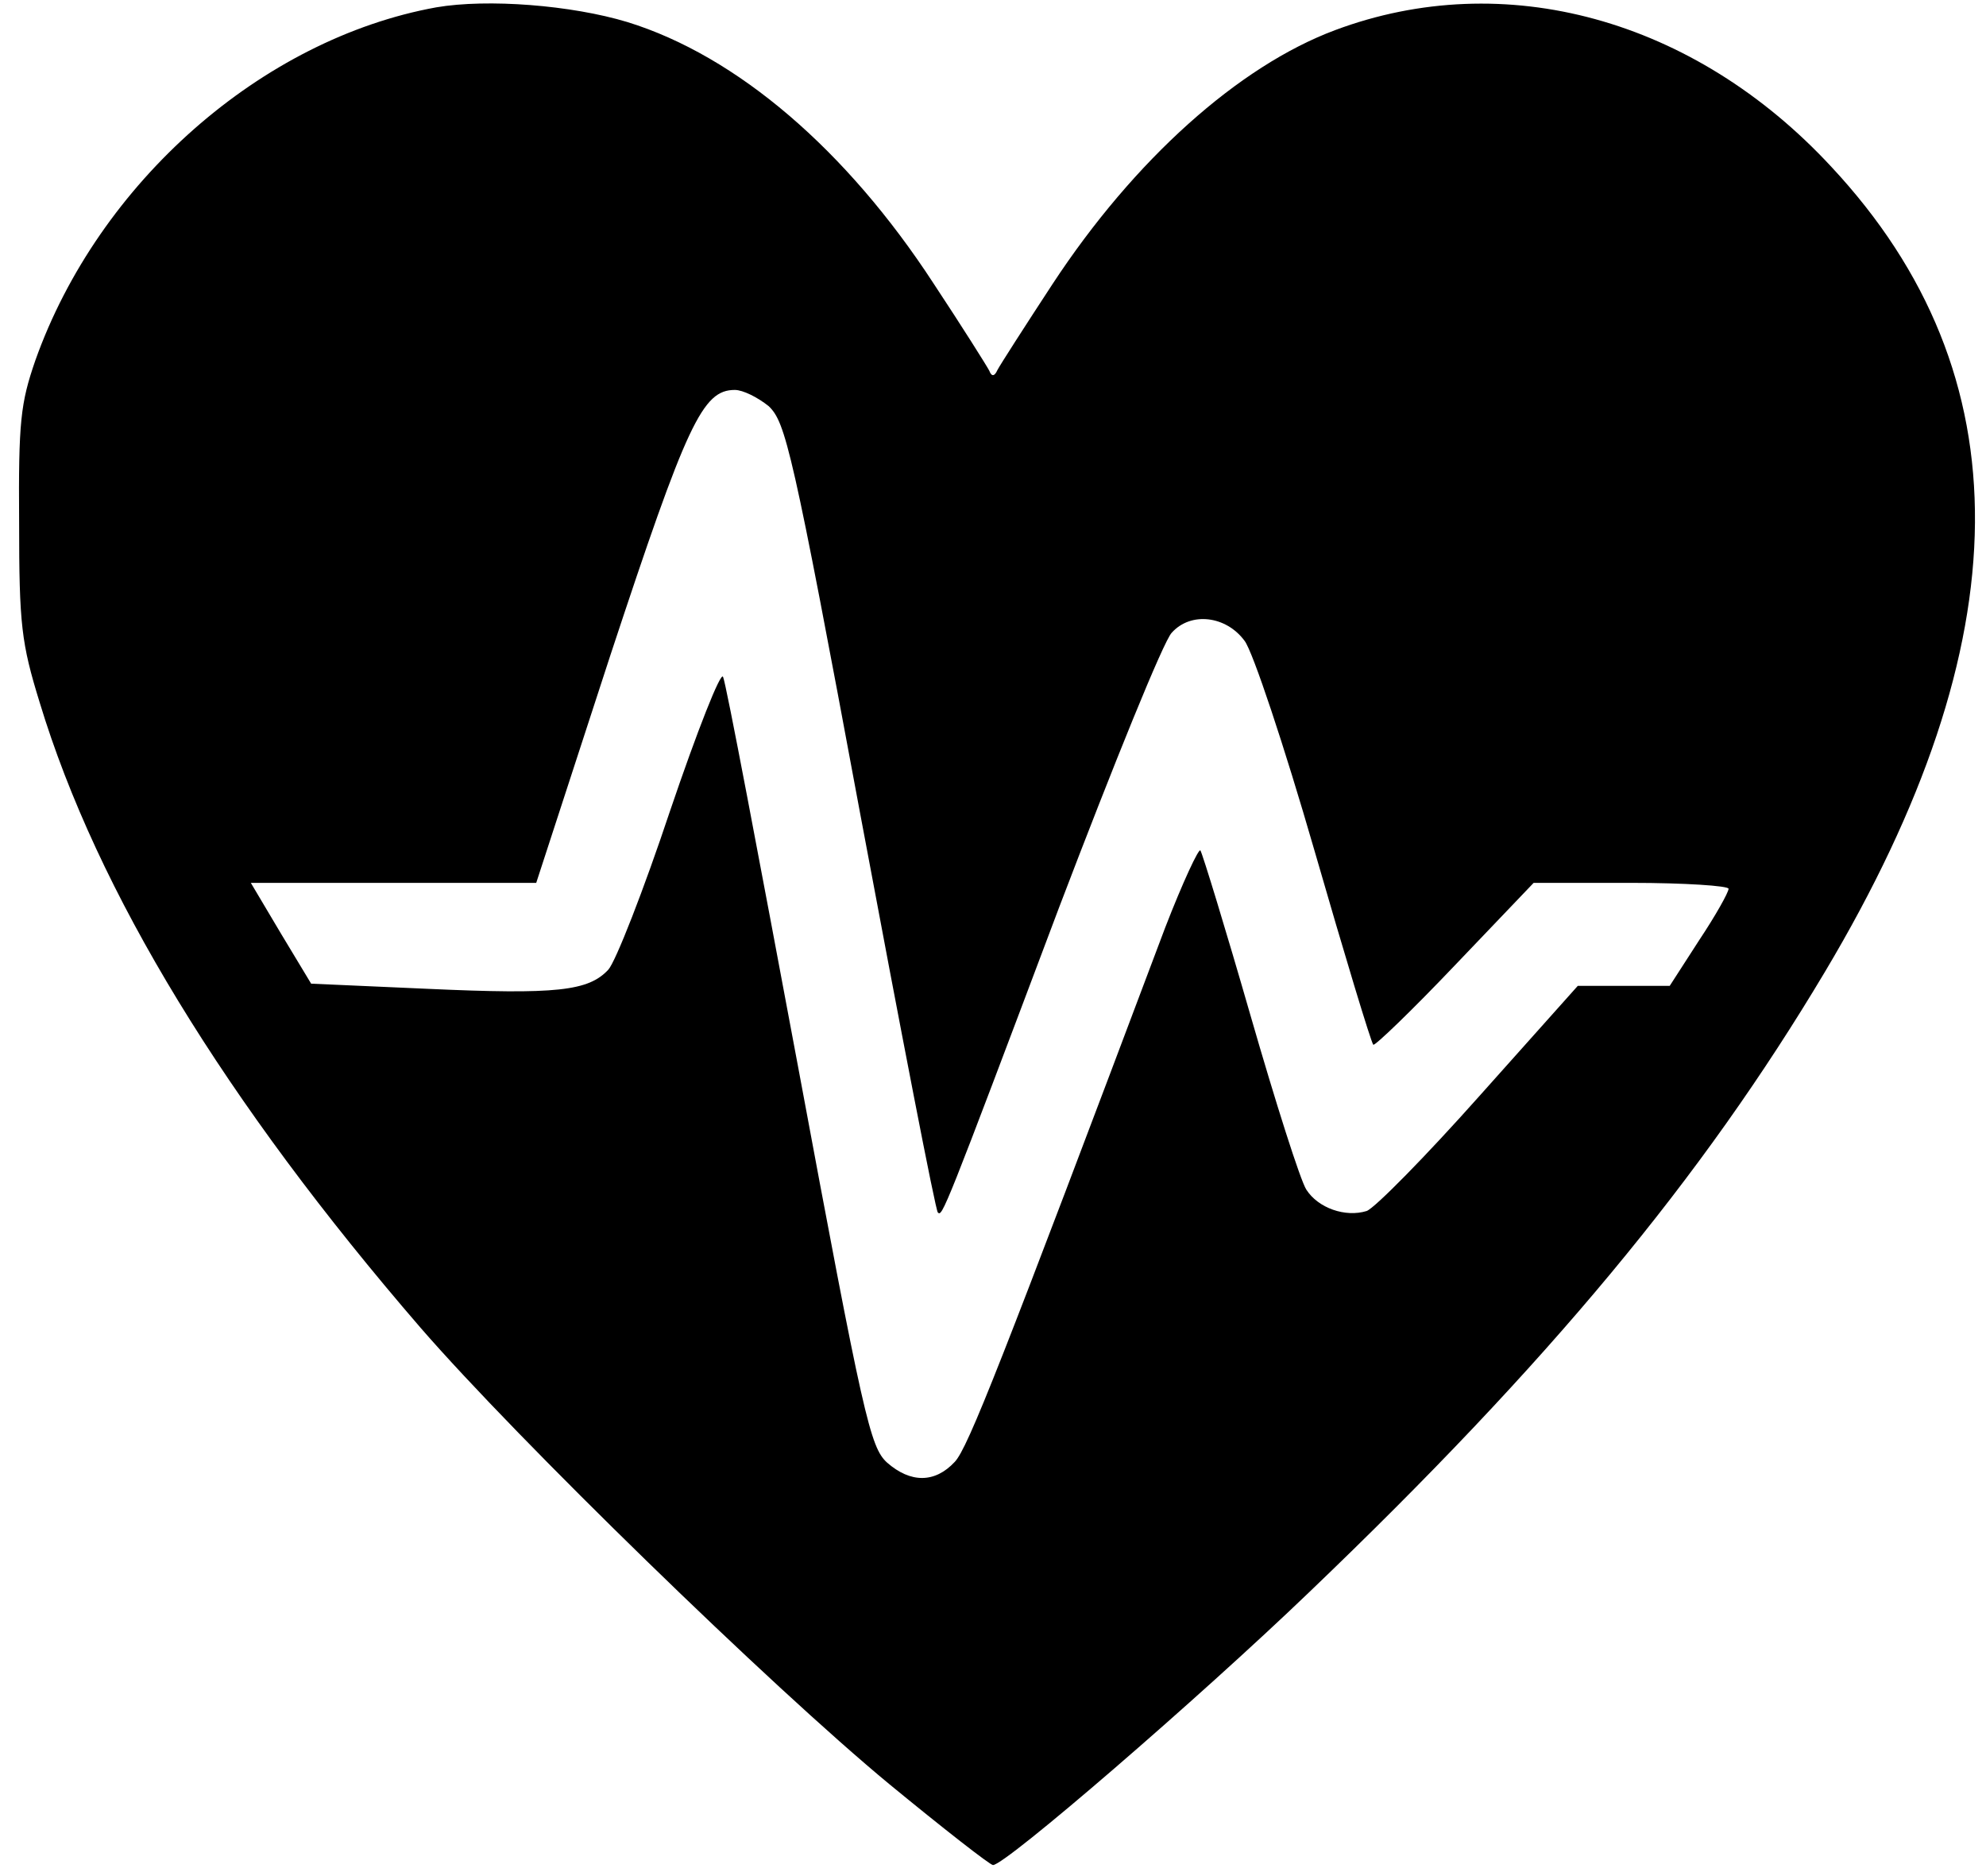 <?xml version="1.0" standalone="no"?>
<!DOCTYPE svg PUBLIC "-//W3C//DTD SVG 20010904//EN"
 "http://www.w3.org/TR/2001/REC-SVG-20010904/DTD/svg10.dtd">
<svg version="1.0" xmlns="http://www.w3.org/2000/svg"
 width="270pt" height="255pt" viewBox="0 0 270 255"
 preserveAspectRatio="xMidYMid meet">
<g transform="translate(0,255) scale(0.1,-0.1)"
fill="#000000" stroke="none">
<path d="M593 2540 c-237 -43 -459 -238 -545 -480 -20 -58 -23 -83 -22 -220 0
-139 3 -164 28 -245 78 -257 252 -542 518 -850 132 -152 476 -487 637 -620 73
-60 137 -110 141 -110 17 0 279 226 430 371 326 312 534 563 701 843 269 451
272 812 9 1094 -187 202 -445 272 -675 186 -131 -49 -273 -176 -384 -345 -38
-58 -72 -111 -75 -117 -4 -9 -8 -9 -11 -1 -3 6 -37 60 -76 119 -118 181 -267
309 -416 355 -76 23 -190 32 -260 20z m452 -542 c23 -22 32 -57 125 -557 55
-294 102 -537 105 -539 6 -6 8 -2 165 415 74 194 142 362 153 373 26 29 74 23
99 -11 11 -14 54 -143 95 -285 41 -142 77 -261 80 -264 2 -2 52 46 111 108
l107 112 133 0 c72 0 132 -4 132 -8 0 -5 -18 -37 -40 -70 l-40 -62 -62 0 -63
0 -134 -150 c-73 -82 -142 -152 -153 -156 -29 -9 -66 4 -82 29 -8 12 -42 119
-76 237 -34 118 -65 219 -68 224 -2 4 -24 -43 -48 -105 -223 -592 -268 -707
-286 -726 -27 -29 -60 -29 -92 -1 -23 21 -32 60 -121 538 -53 283 -98 522
-102 530 -3 8 -35 -73 -72 -182 -36 -108 -74 -205 -84 -216 -27 -29 -70 -34
-246 -26 l-158 7 -41 68 -41 69 194 0 194 0 101 310 c104 315 125 360 169 360
11 0 31 -10 46 -22z"/>
</g>
</svg>
